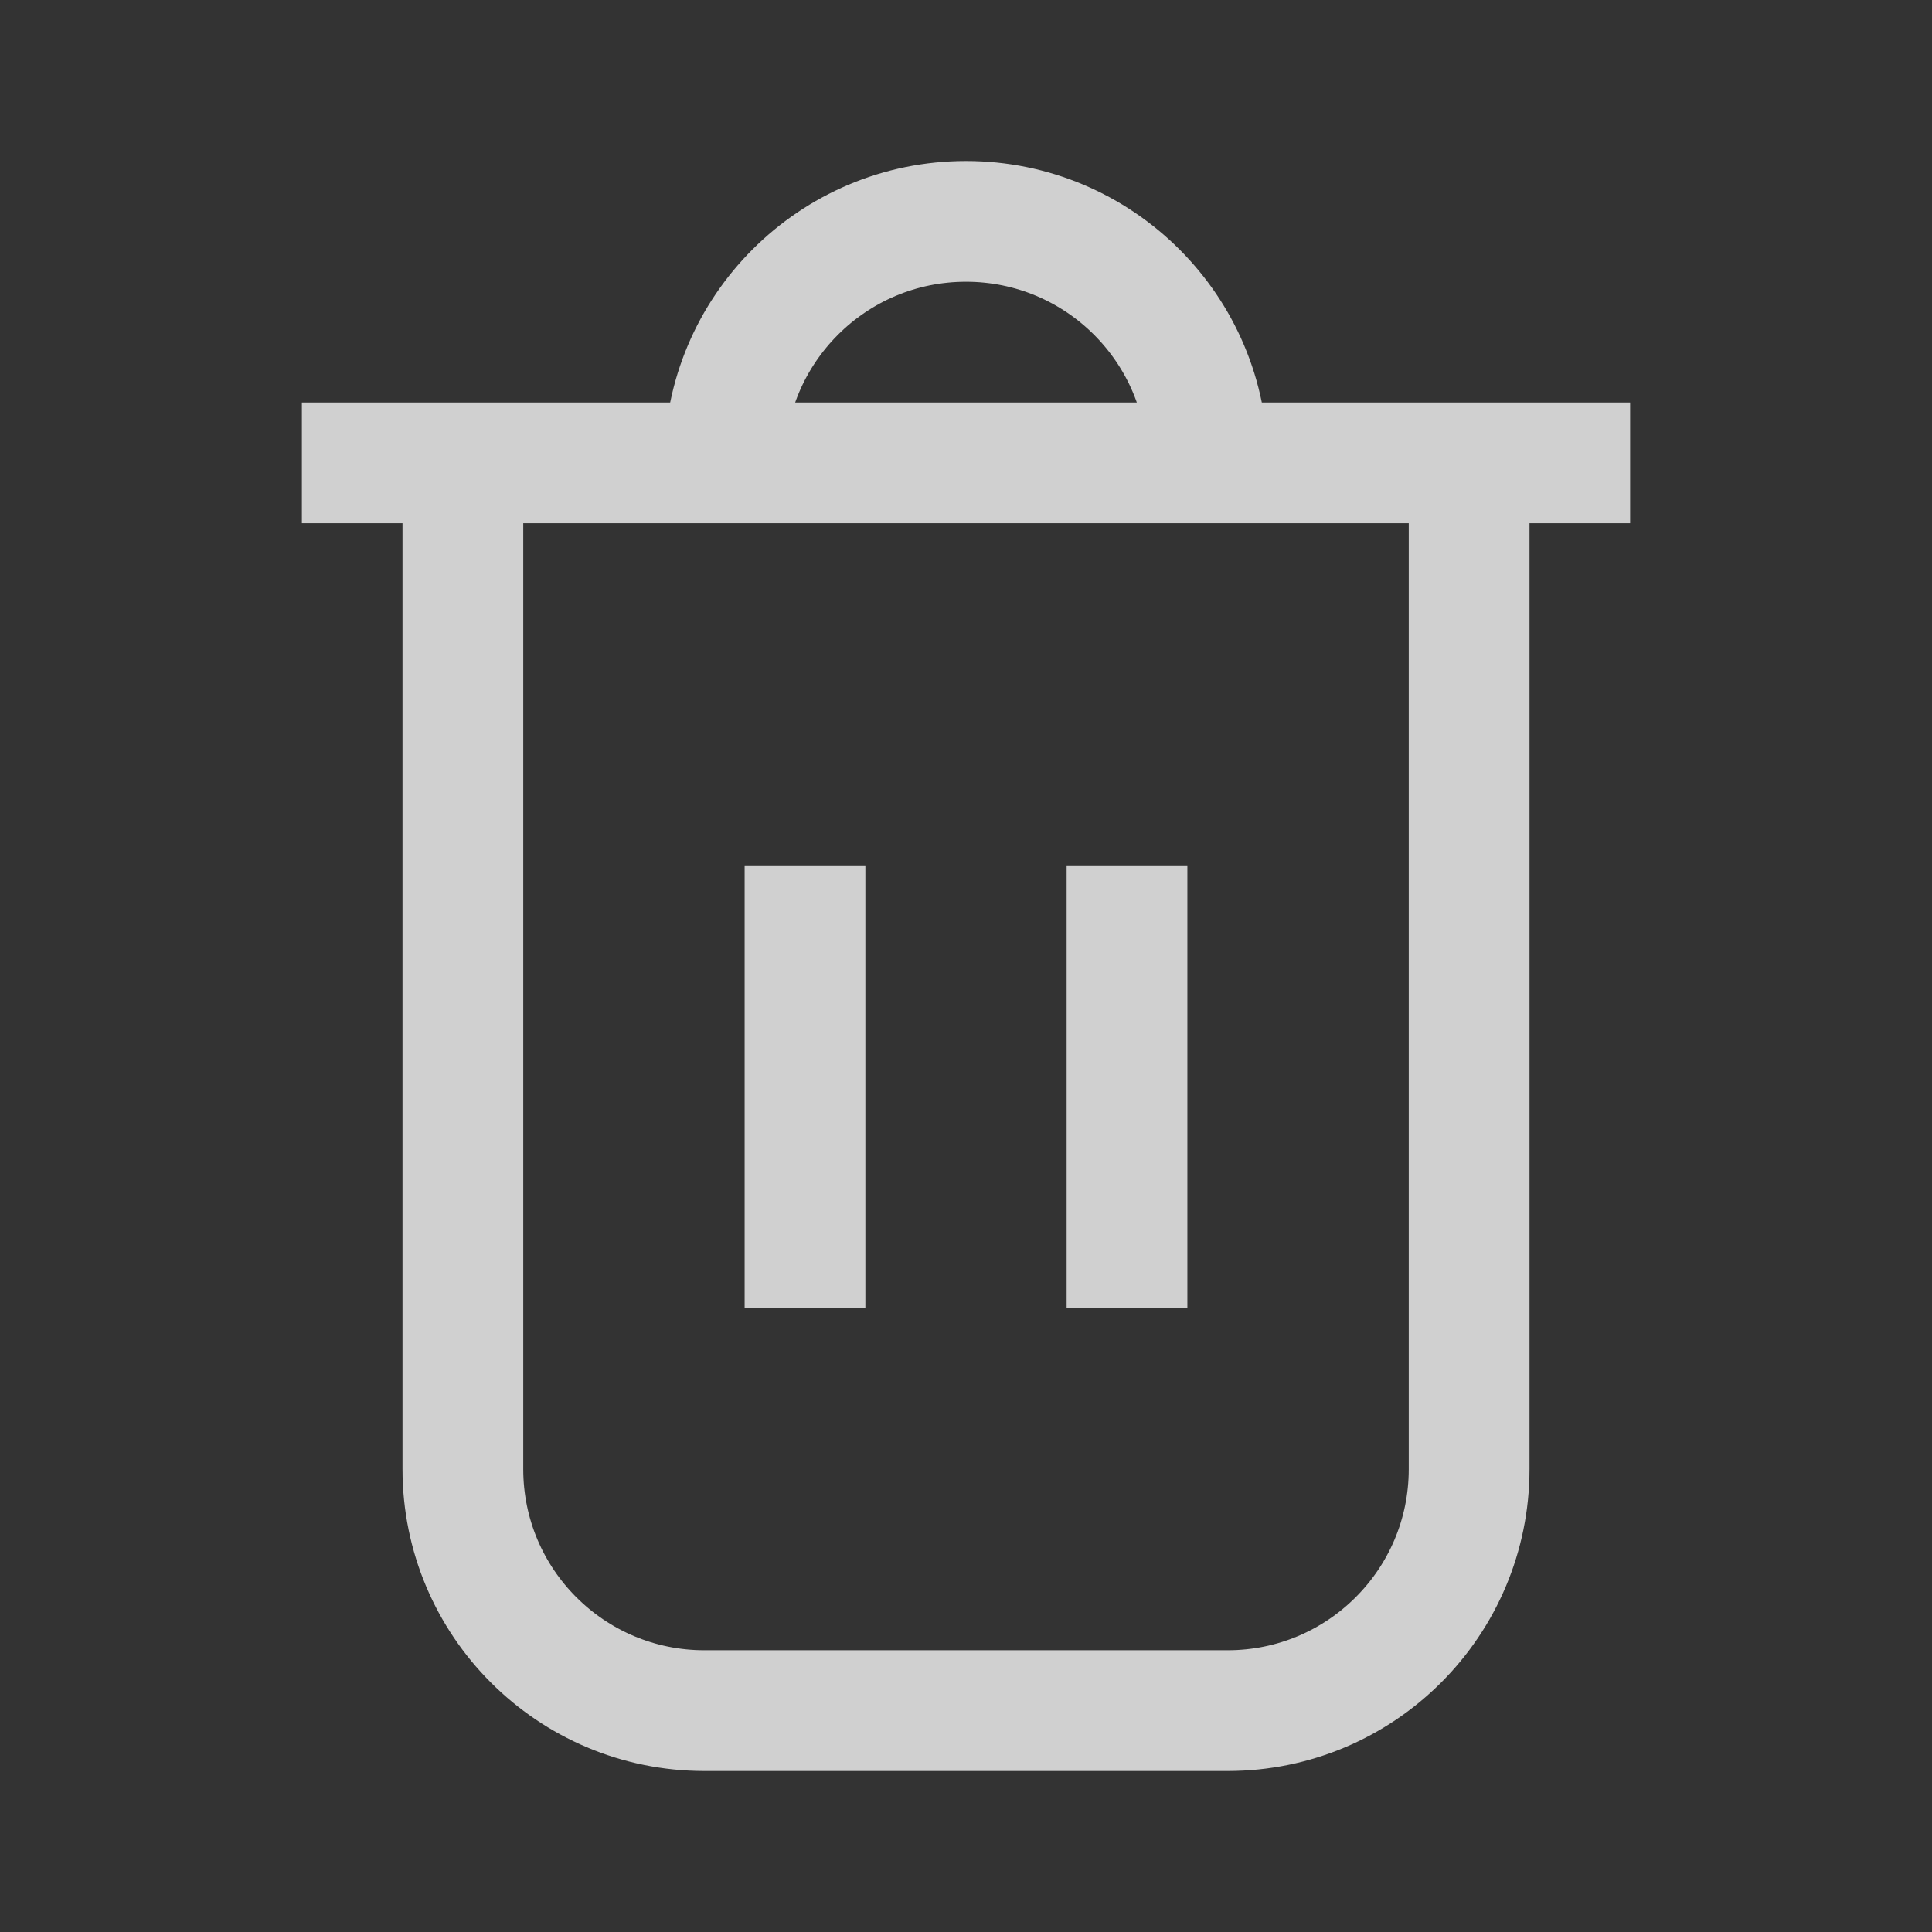 <svg xmlns="http://www.w3.org/2000/svg" width="24" height="24" viewBox="0 0 24 24" fill="none">
  <rect x="0" y="0" width="24" height="24" fill="#333333" stroke="none"/>
  <g opacity="0.8">
    <path d="M5.75 5.75V18.25C5.75 19.907 7.093 21.25 8.75 21.25H15.25C16.907 21.25 18.25 19.907 18.25 18.25V5.75M5.75 5.75H18.25M5.75 5.75H3.75M18.25 5.75H20.25M14 10.75V16.25M10 10.75V16.25M9 5.75C9 4.093 10.343 2.75 12 2.75C13.657 2.75 15 4.093 15 5.75" stroke="#F8F8F8" strokeOpacity="0.7" stroke-width="1.5" strokeLinecap="round" strokeLinejoin="round"/>
  </g>
</svg>